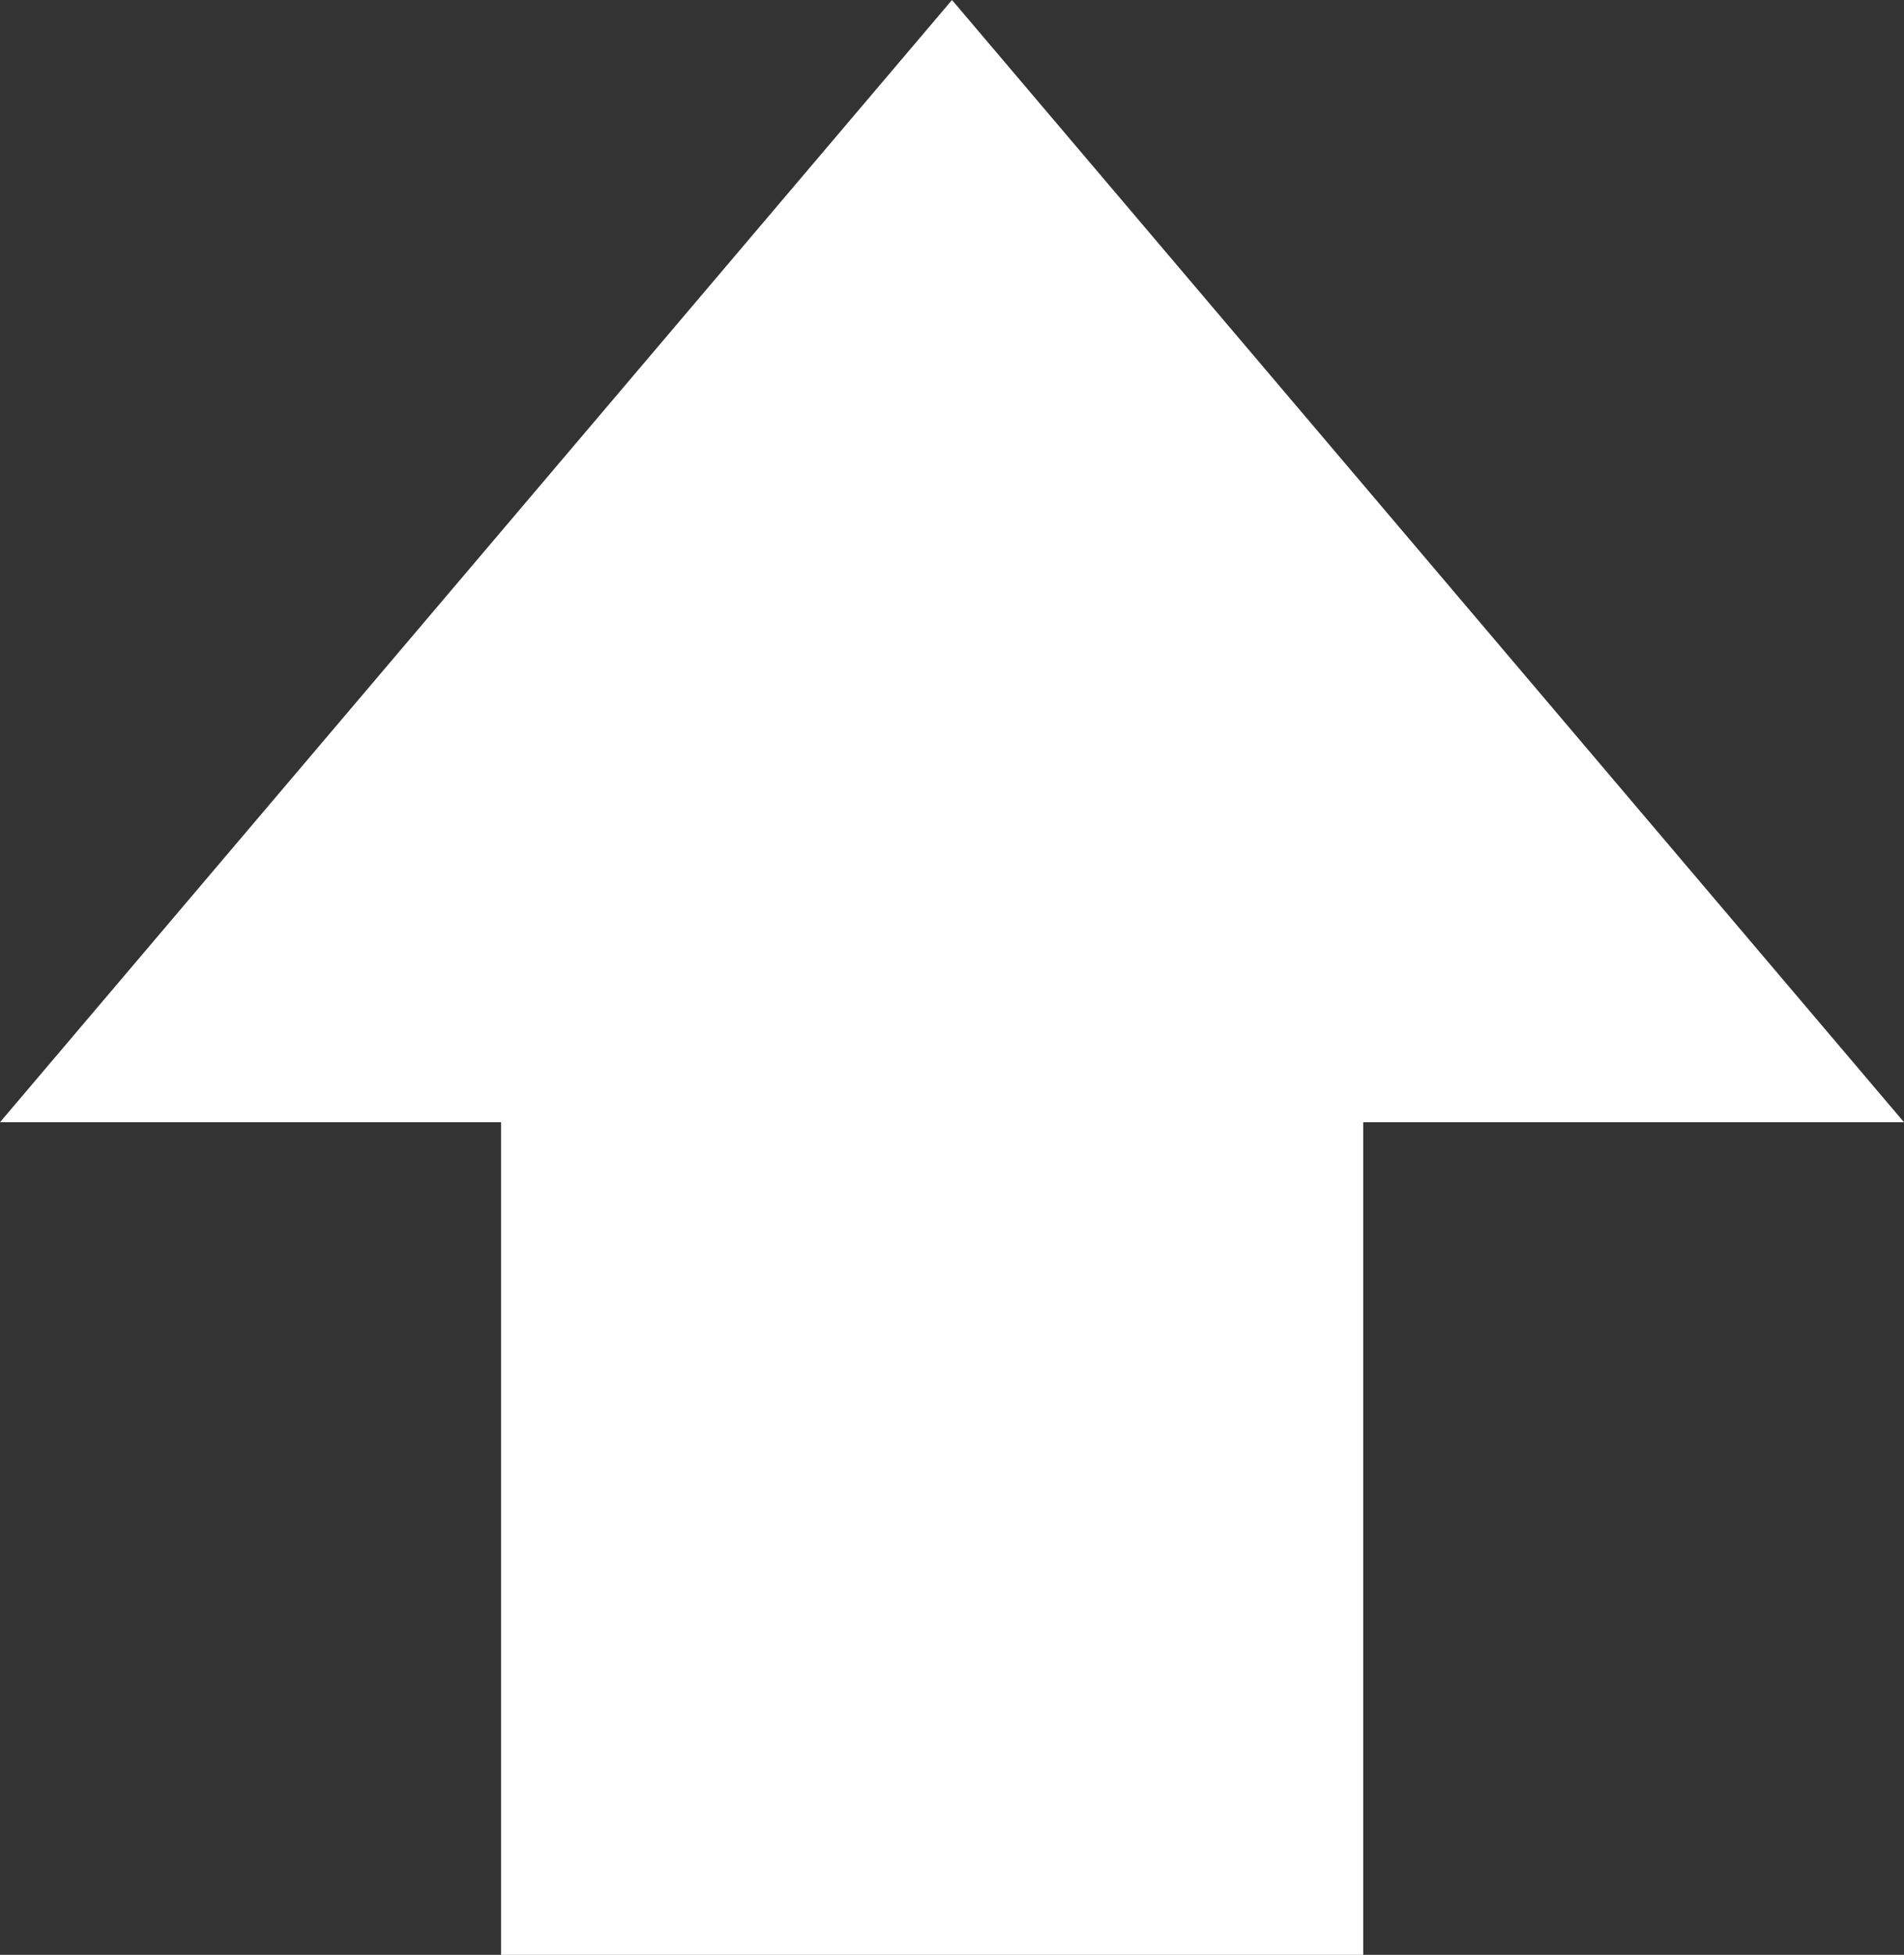 <svg xmlns="http://www.w3.org/2000/svg" width="38" height="39" viewBox="0 0 38 39">
  <rect x="0" y="0" width="38" height="39" fill="#333333" stroke="none"/>
  <defs>
    <style>
      .cls-1 {
        fill: #fff;
      }
    </style>
  </defs>
  <path id="합치기_17" data-name="합치기 17" class="cls-1" d="M10,39V22.389H27.208V39ZM0,22.389,19,0,38,22.389Z"/>
</svg>
